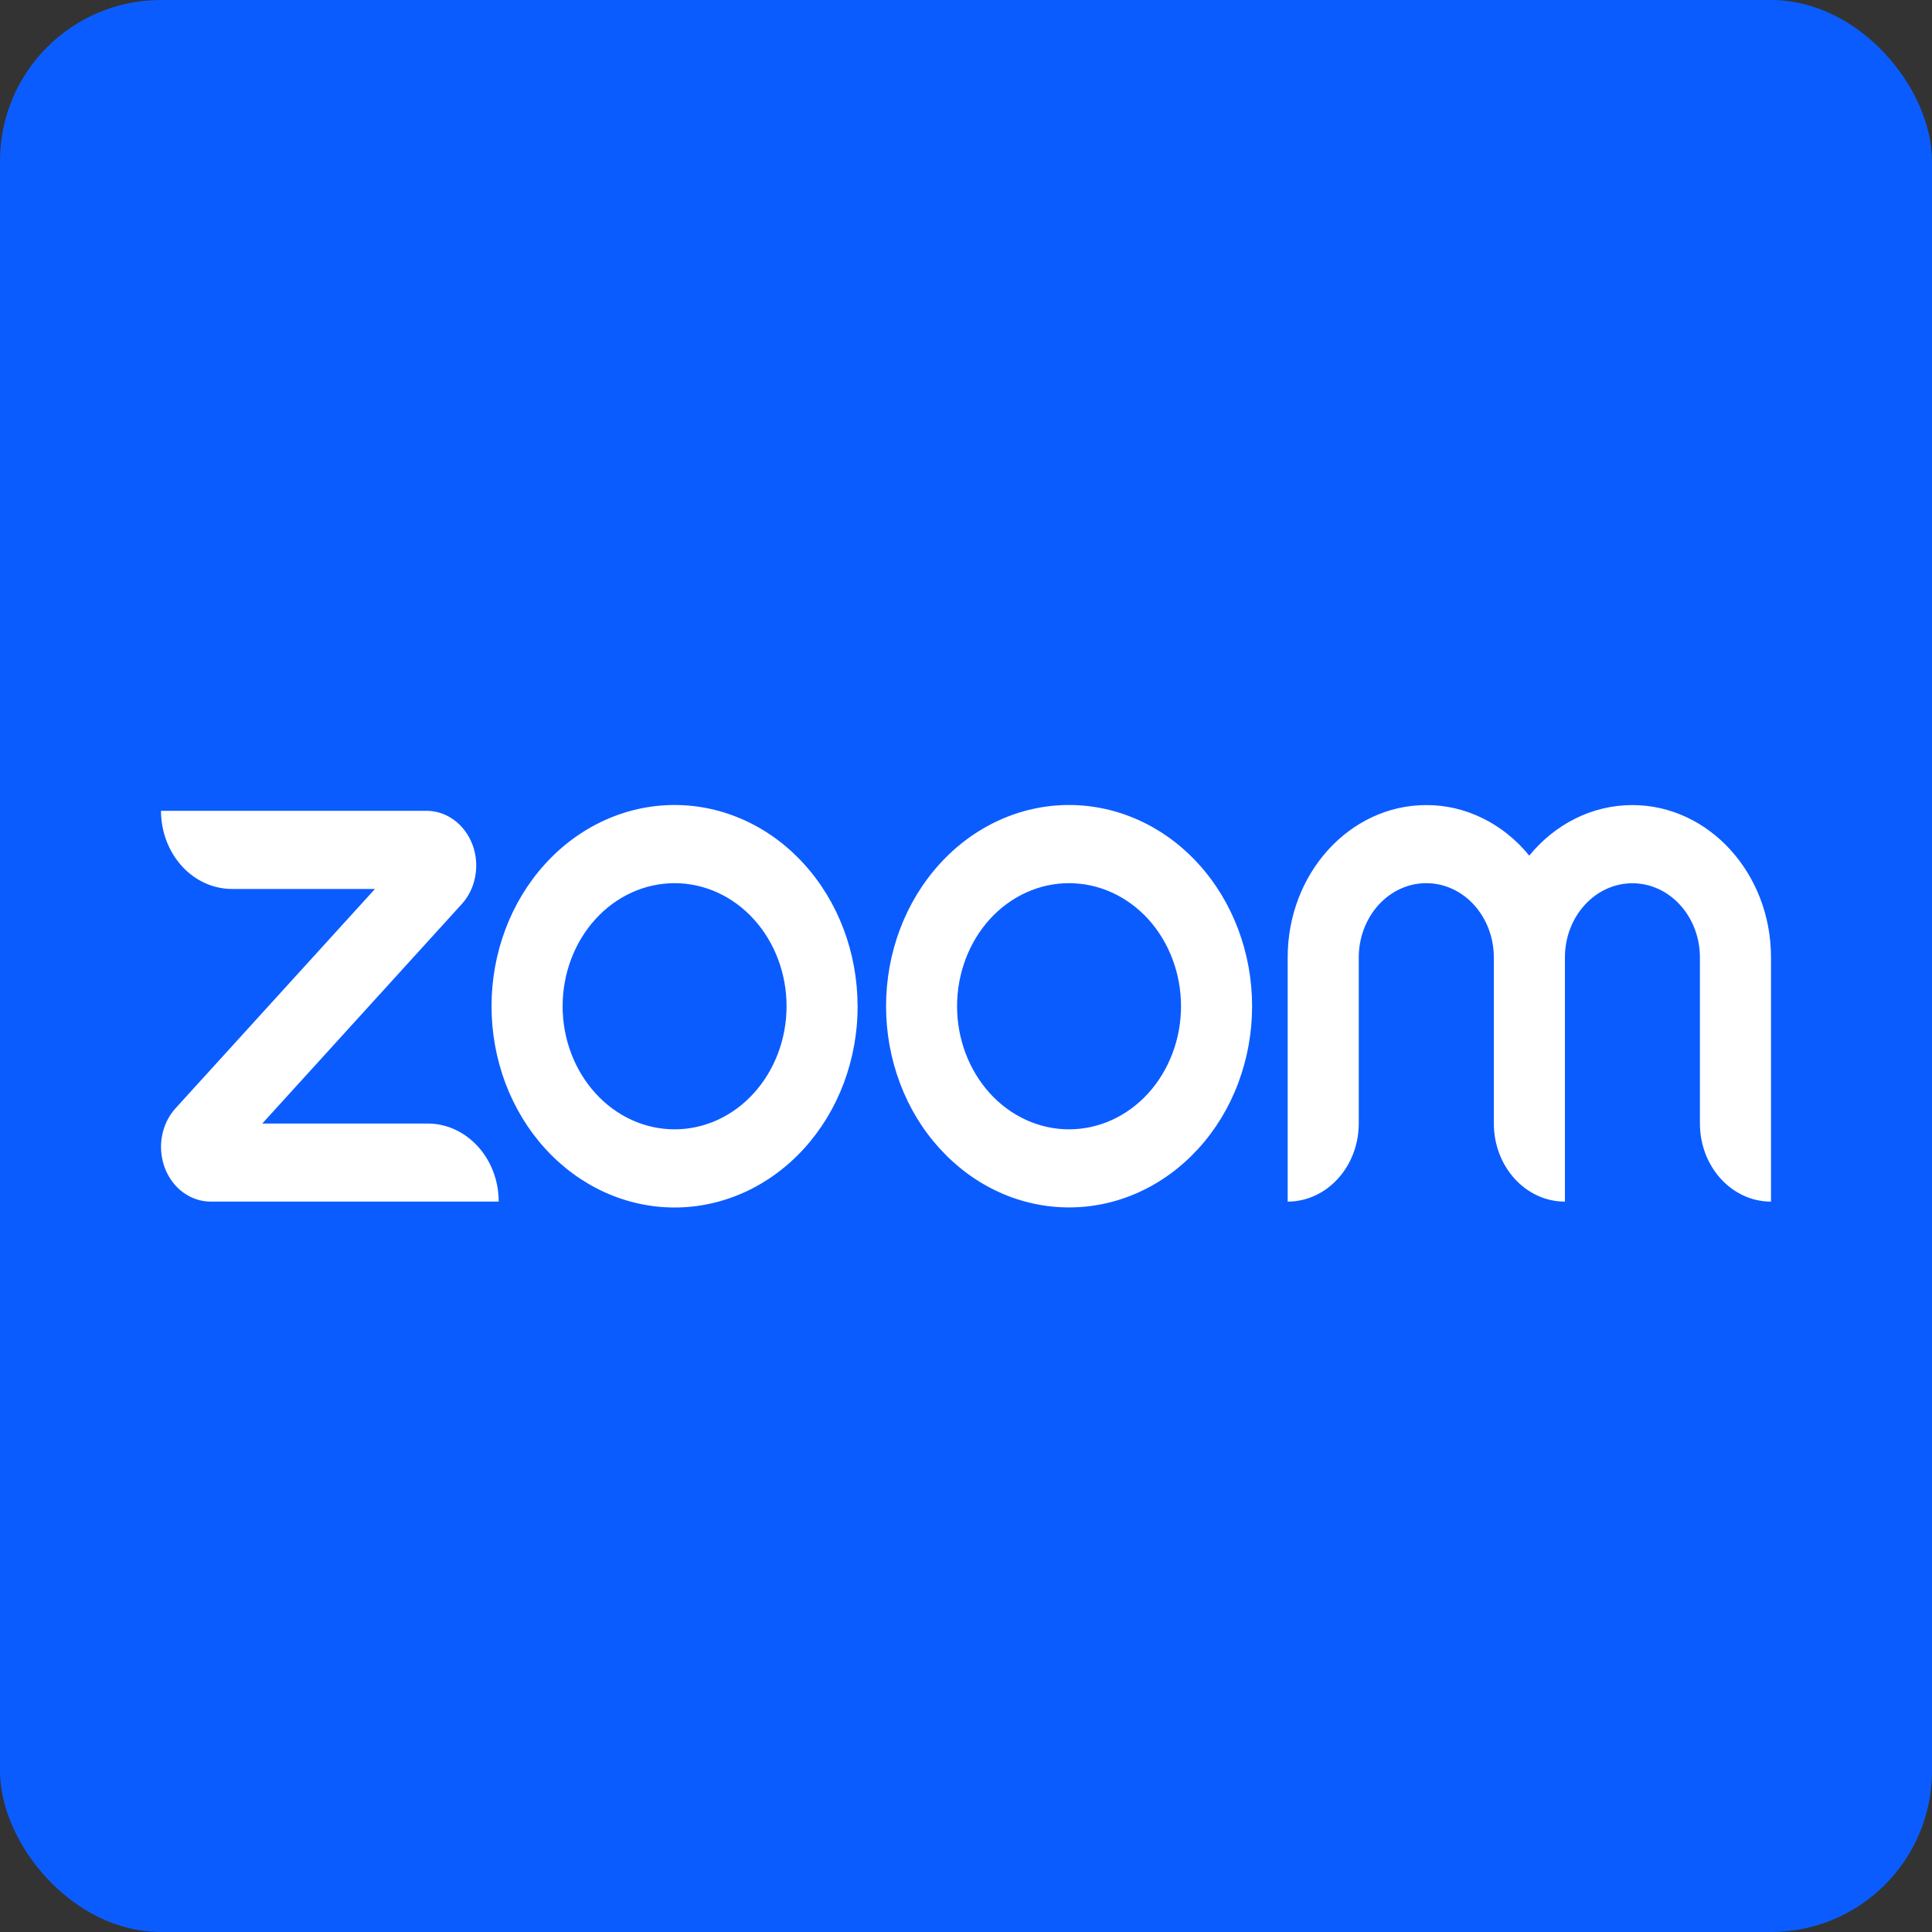 <svg width="24" height="24" viewBox="0 0 24 24" fill="none" xmlns="http://www.w3.org/2000/svg">
<rect x="0" y="0" width="24" height="24" fill="#333333" stroke="none"/>
<g clip-path="url(#clip0_1_3774)">
<rect width="24" height="24" rx="2" fill="#0B5CFF"/>
<path d="M6.194 14.927H2.619C2.497 14.927 2.377 14.887 2.275 14.813C2.173 14.738 2.094 14.632 2.047 14.507C2.001 14.383 1.988 14.246 2.012 14.115C2.036 13.983 2.094 13.862 2.181 13.767L4.658 11.043H2.883C2.649 11.043 2.424 10.941 2.259 10.759C2.093 10.576 2 10.329 2 10.072H5.298C5.548 10.072 5.772 10.237 5.869 10.492C5.916 10.616 5.928 10.752 5.904 10.884C5.881 11.016 5.822 11.137 5.735 11.232L3.258 13.957H5.312C5.799 13.957 6.195 14.392 6.195 14.928L6.194 14.927ZM22 11.893C22 10.849 21.227 10.001 20.278 10.001C19.77 10.001 19.313 10.243 18.997 10.629C18.836 10.431 18.639 10.273 18.419 10.165C18.198 10.056 17.959 10 17.718 10.001C16.767 10.001 15.996 10.849 15.996 11.893V14.927C16.23 14.927 16.455 14.824 16.62 14.642C16.786 14.46 16.879 14.213 16.879 13.956V11.893C16.879 11.649 16.968 11.414 17.125 11.241C17.282 11.068 17.495 10.971 17.718 10.971C17.94 10.971 18.154 11.068 18.311 11.241C18.468 11.414 18.557 11.649 18.557 11.893V13.956C18.557 14.492 18.952 14.927 19.44 14.927V11.893C19.44 11.649 19.528 11.414 19.686 11.242C19.843 11.069 20.056 10.972 20.278 10.972C20.501 10.972 20.714 11.069 20.871 11.242C21.028 11.414 21.117 11.649 21.117 11.893V13.956C21.117 14.492 21.512 14.927 22 14.927V11.893ZM15.554 12.5C15.554 12.828 15.495 13.153 15.381 13.456C15.267 13.76 15.099 14.035 14.888 14.267C14.677 14.499 14.426 14.684 14.15 14.809C13.875 14.935 13.579 14.999 13.28 14.999C12.982 14.999 12.686 14.935 12.41 14.809C12.134 14.684 11.884 14.499 11.673 14.267C11.461 14.035 11.294 13.76 11.18 13.456C11.066 13.153 11.007 12.828 11.007 12.5C11.007 11.837 11.246 11.201 11.673 10.732C12.099 10.263 12.677 10 13.28 10C13.883 10 14.462 10.263 14.888 10.732C15.315 11.201 15.554 11.837 15.554 12.5ZM14.671 12.5C14.671 12.094 14.524 11.705 14.264 11.418C14.003 11.132 13.649 10.971 13.28 10.971C12.911 10.971 12.557 11.132 12.296 11.418C12.036 11.705 11.889 12.094 11.889 12.5C11.889 12.905 12.036 13.294 12.296 13.581C12.557 13.868 12.911 14.029 13.28 14.029C13.649 14.029 14.003 13.868 14.264 13.581C14.524 13.294 14.671 12.905 14.671 12.5ZM10.654 12.5C10.654 12.828 10.595 13.153 10.481 13.457C10.367 13.76 10.199 14.036 9.988 14.268C9.777 14.5 9.526 14.684 9.25 14.81C8.974 14.935 8.679 15 8.38 15C8.081 15 7.786 14.935 7.51 14.81C7.234 14.684 6.983 14.5 6.772 14.268C6.561 14.036 6.393 13.76 6.279 13.457C6.165 13.153 6.106 12.828 6.106 12.5C6.106 11.837 6.345 11.201 6.772 10.732C7.198 10.263 7.777 10 8.38 10C8.983 10 9.561 10.263 9.987 10.732C10.414 11.201 10.653 11.837 10.653 12.5H10.654ZM9.771 12.5C9.771 12.094 9.624 11.705 9.363 11.418C9.103 11.132 8.749 10.971 8.38 10.971C8.011 10.971 7.657 11.132 7.397 11.418C7.136 11.705 6.989 12.094 6.989 12.5C6.989 12.905 7.136 13.294 7.397 13.581C7.657 13.868 8.011 14.029 8.38 14.029C8.749 14.029 9.103 13.868 9.363 13.581C9.624 13.294 9.771 12.905 9.771 12.5Z" fill="white"/>
</g>
<defs>
<clipPath id="clip0_1_3774">
<rect width="24" height="24" fill="white"/>
</clipPath>
</defs>
</svg>
